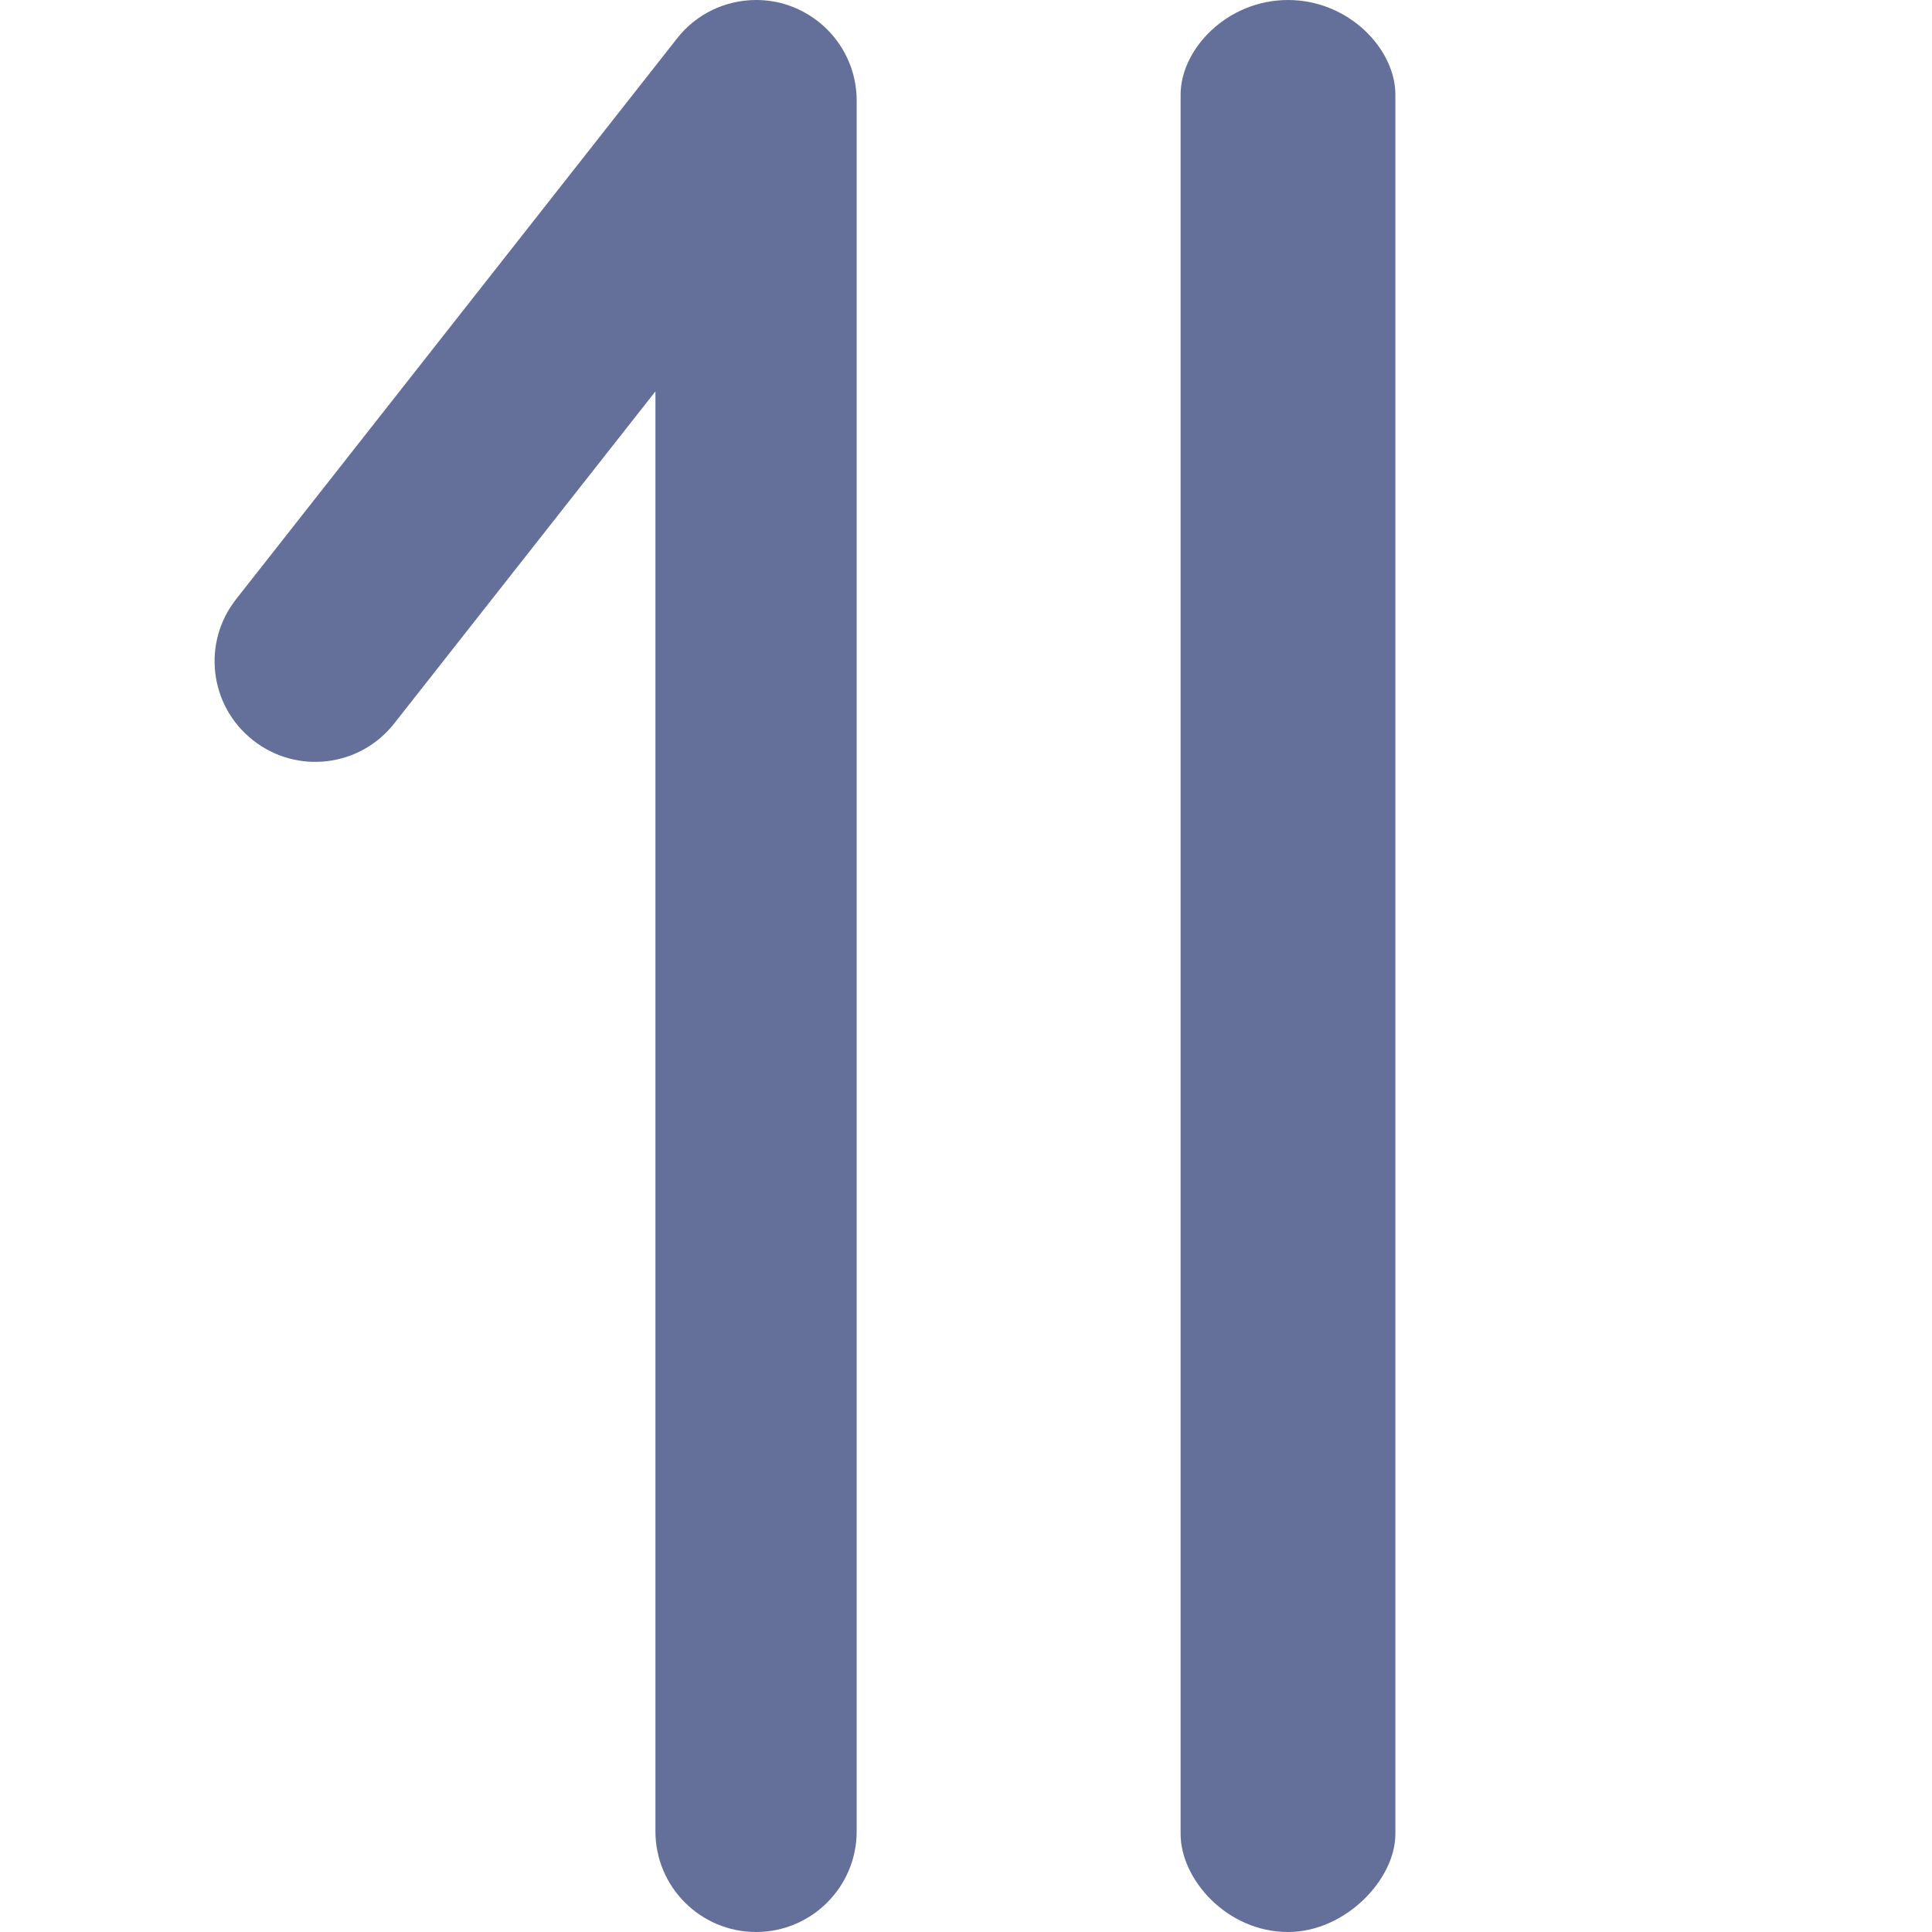 <?xml version="1.0" encoding="UTF-8"?>
<svg width="12px" height="12px" viewBox="0 0 12 12" version="1.1" xmlns="http://www.w3.org/2000/svg" xmlns:xlink="http://www.w3.org/1999/xlink">
    <title>升序icon Active</title>
    <g id="Token-ERC20/721/1155-Topacc" stroke="none" stroke-width="1" fill="none" fill-rule="evenodd">
        <g id="Token-List-ERC20" transform="translate(-26, -108)" fill="#65709A" fill-rule="nonzero">
            <g id="升序icon-Active" transform="translate(32, 114) scale(1, -1) translate(-32, -114) translate(26, 108)">
                <g id="编组-3" transform="translate(1.333, 0)">
                    <path d="M12.079,5.333 C12.362,5.333 12.667,5.622 12.667,6 C12.667,6.378 12.362,6.667 12.079,6.667 L1.276,6.667 C0.993,6.667 0.667,6.378 0.667,6 C0.667,5.644 0.993,5.333 1.276,5.333 L12.079,5.333 Z" id="路径" transform="translate(6.667, 6) rotate(-270) translate(-6.667, -6) "></path>
                    <path d="M1.116,7.507 L2.738,9.569 L2.738,0.625 C2.738,0.28 3.018,0 3.363,0 C3.708,0 3.988,0.28 3.988,0.625 L3.988,11.375 C3.988,11.642 3.819,11.878 3.567,11.966 C3.502,11.989 3.433,12 3.363,12 C3.175,12 2.992,11.915 2.872,11.761 L0.134,8.279 C-0.08,8.008 -0.033,7.615 0.239,7.402 C0.51,7.188 0.903,7.235 1.116,7.507 Z" id="路径"></path>
                </g>
            </g>
        </g>
    </g>
</svg>